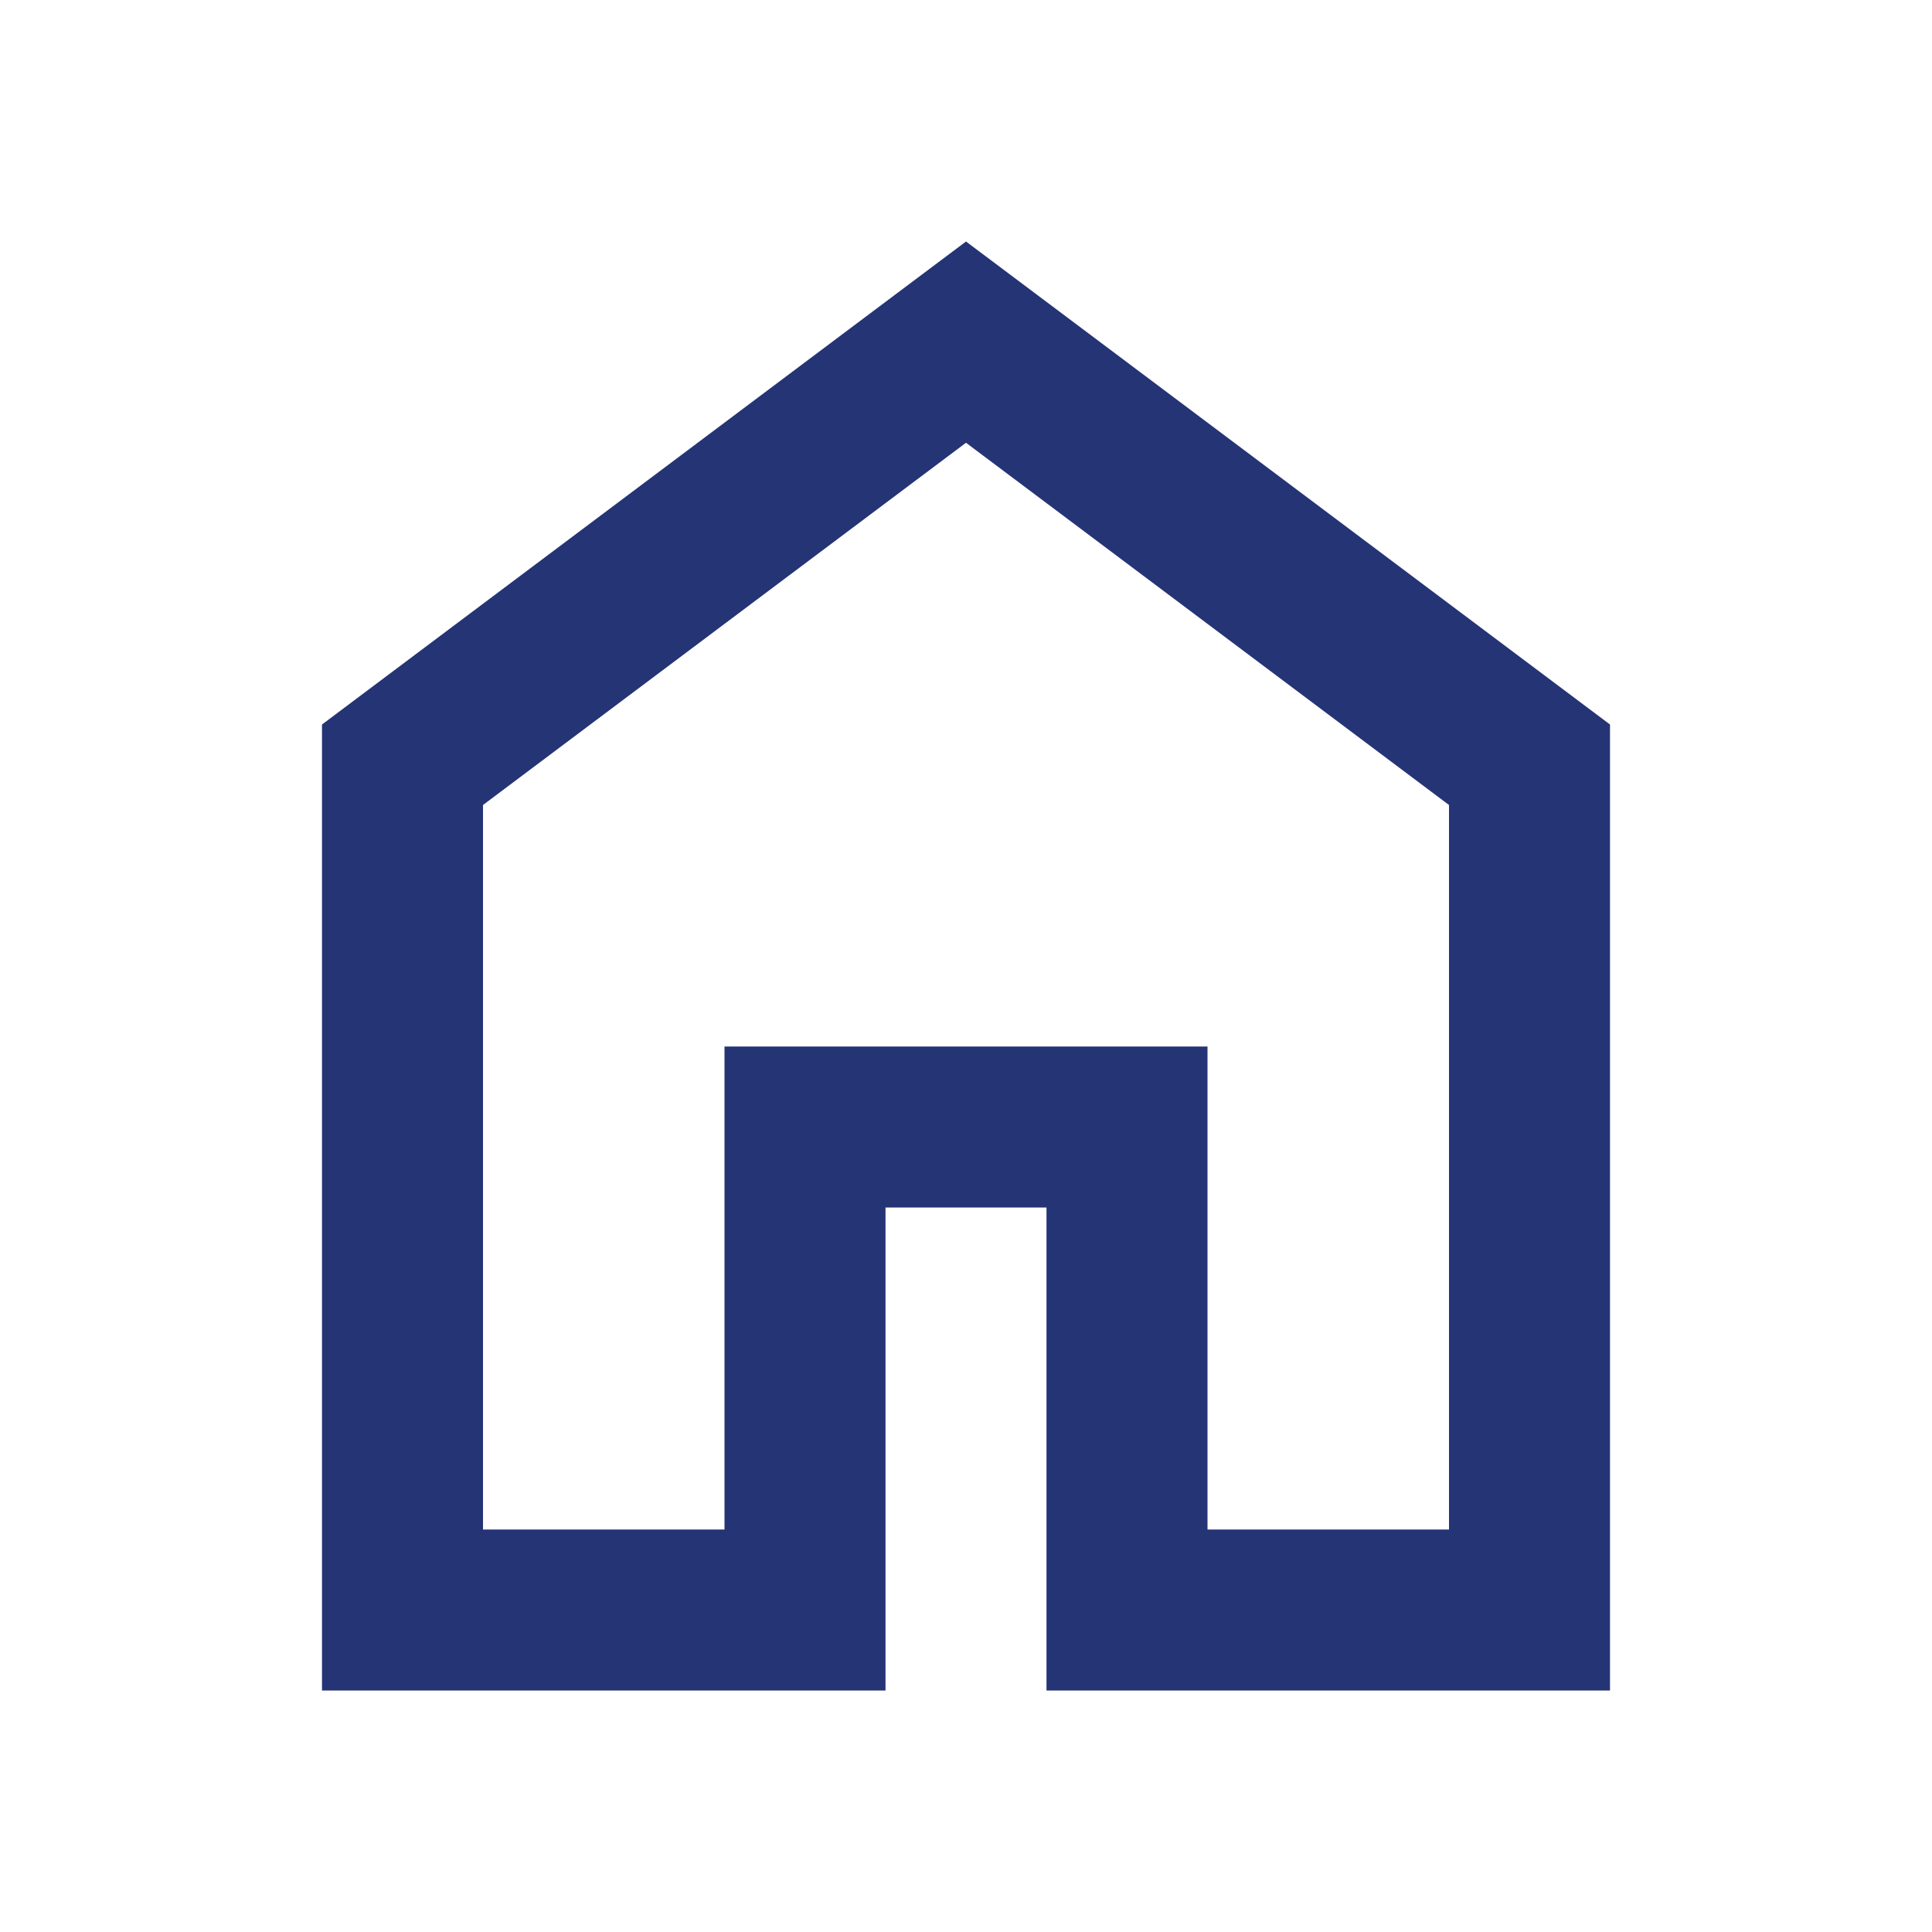 <svg xmlns="http://www.w3.org/2000/svg" height="24px" viewBox="0 -960 960 960" width="24px" fill="#253475"><path d="M240-200h120v-240h240v240h120v-360L480-740 240-560v360Zm-80 80v-480l320-240 320 240v480H520v-240h-80v240H160Zm320-350Z"/></svg>
